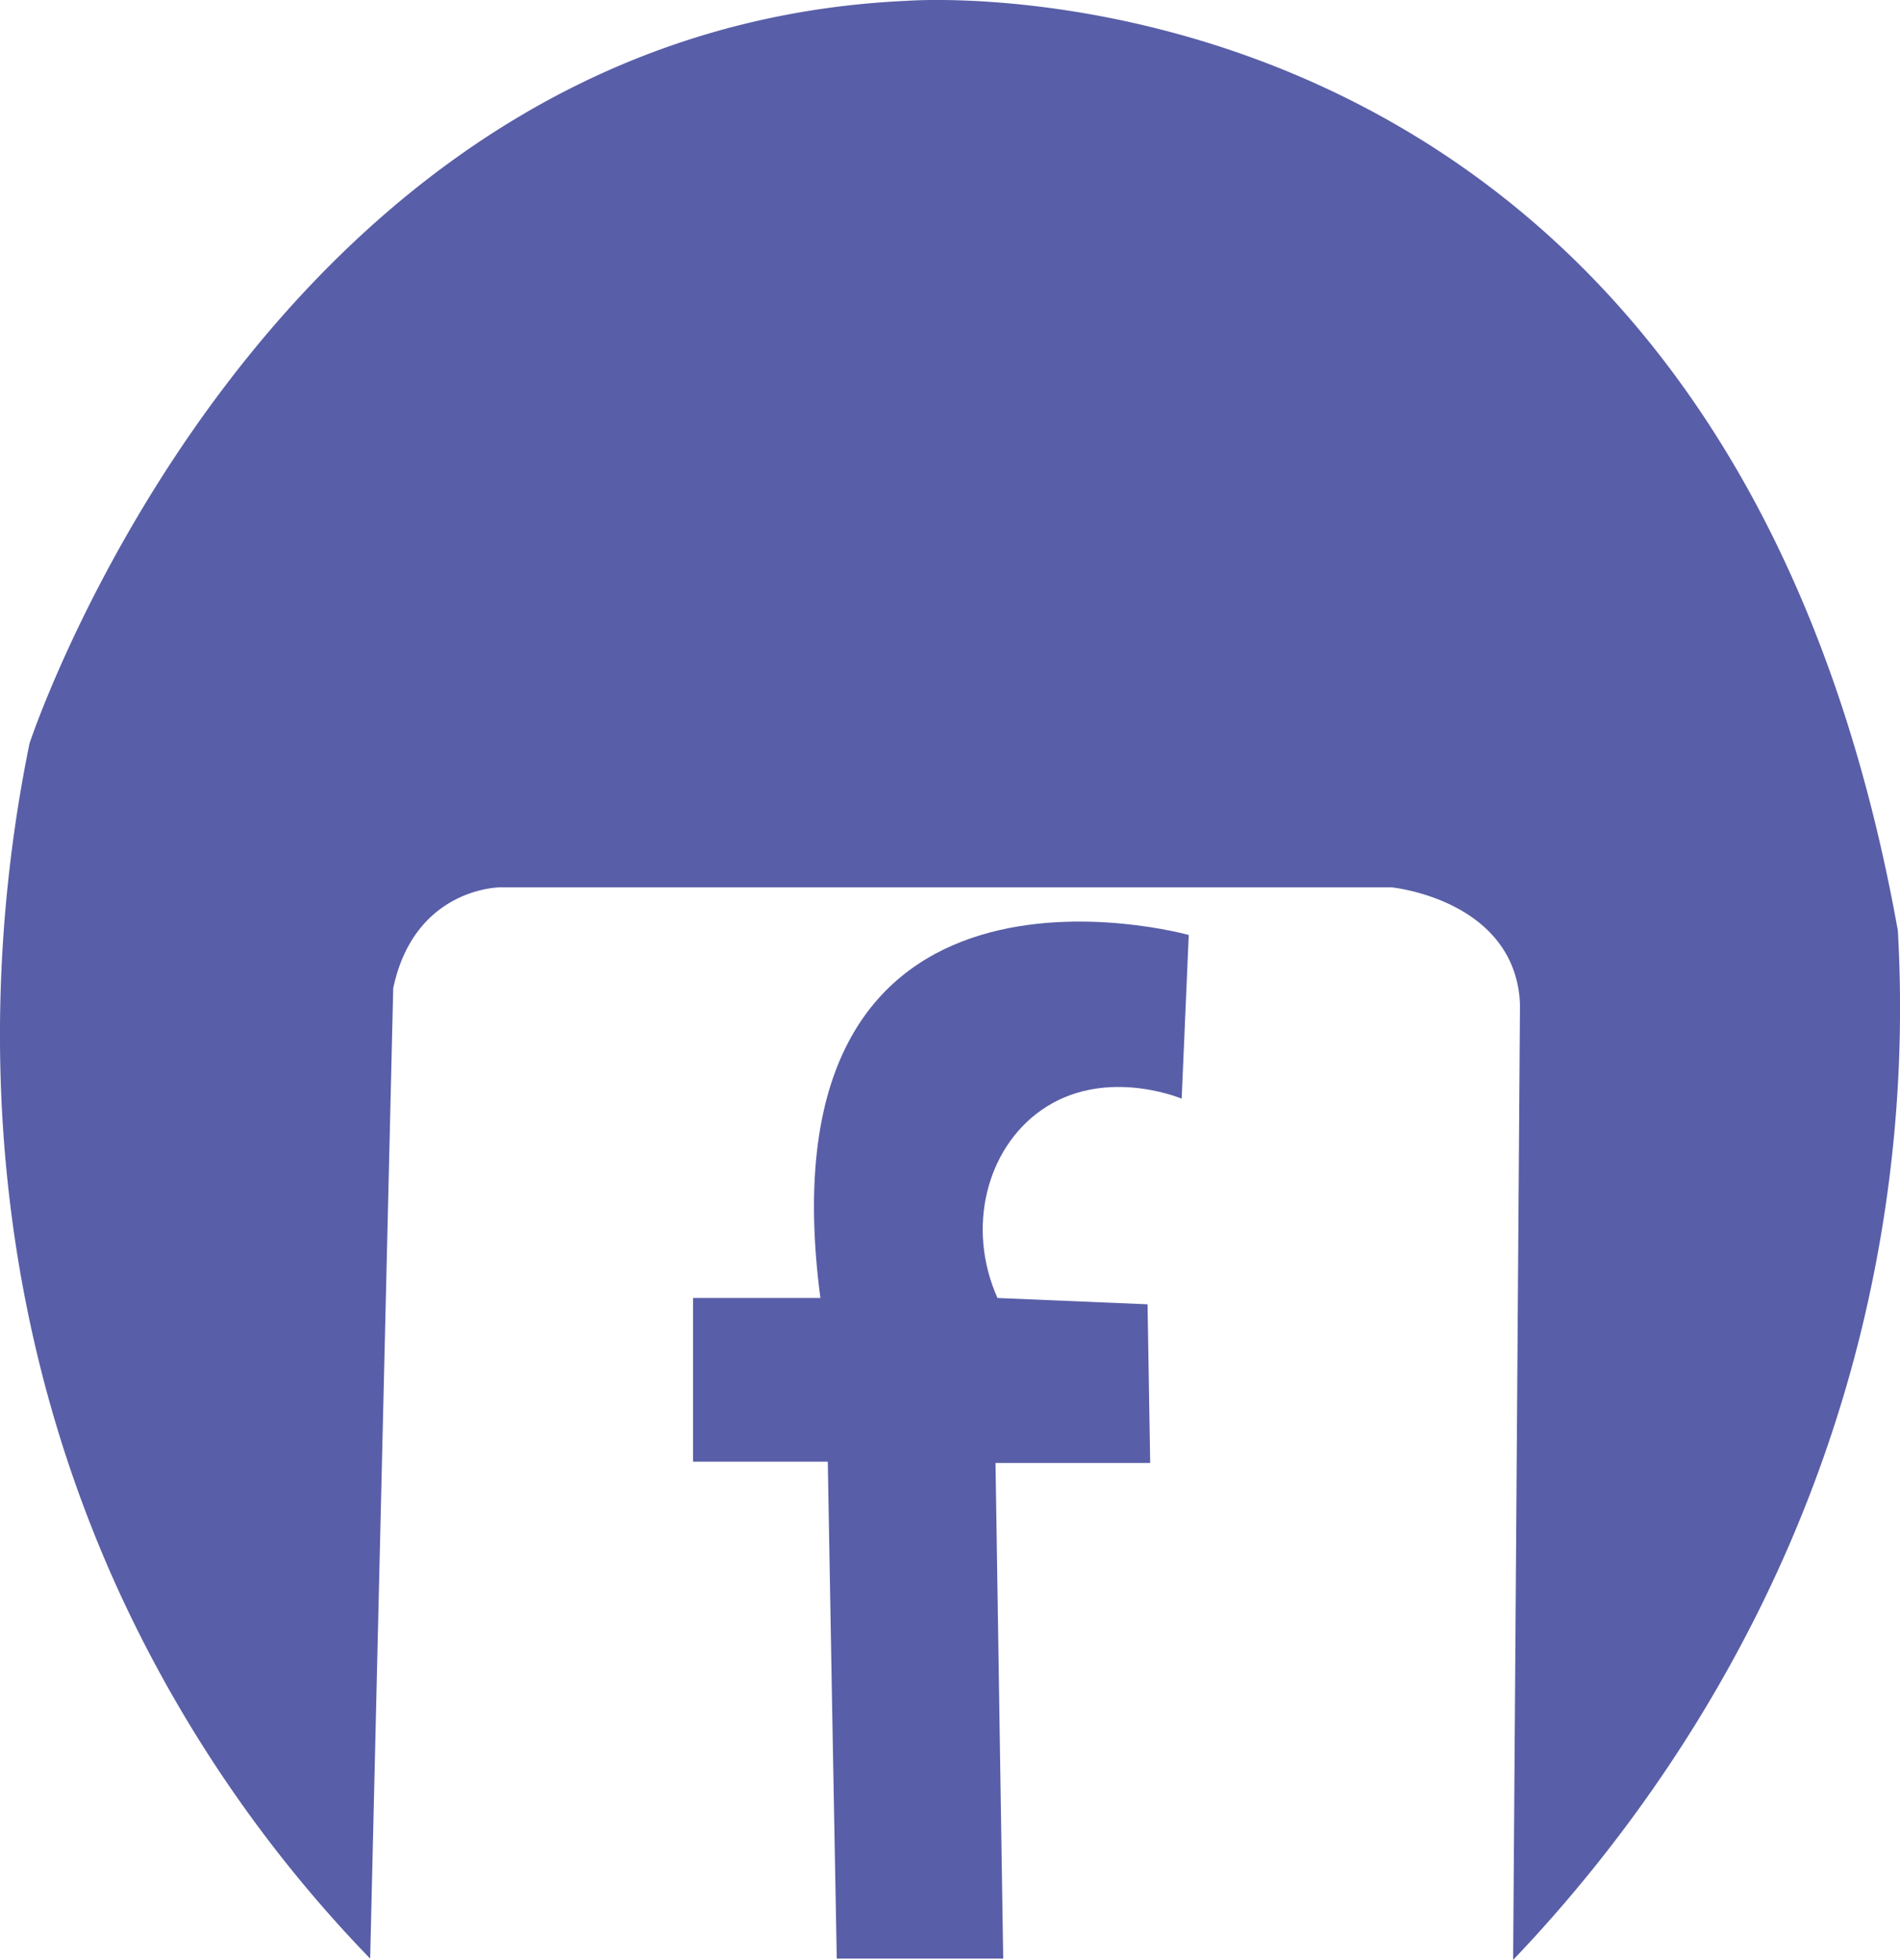<svg id="Réteg_1" data-name="Réteg 1" xmlns="http://www.w3.org/2000/svg" viewBox="0 0 493.48 508.85"><defs><style>.cls-1{fill:#585ea7;}</style></defs><path class="cls-1" d="M96.14,508.51a342.46,342.46,0,0,1-65.32-95.46C-12.51,318.27.23,229.41,7.67,193,7.67,193,68.79,7.71,235.48.22c0,0,211.13-16.84,257.44,241.38a353.13,353.13,0,0,1-9.5,103.85C463.4,427.24,418.6,482,393,508.85l1.77-246.66a28.6,28.6,0,0,0-2.28-11.89c-7.32-16.93-29.21-19.72-31.06-19.92H129.91s-22.23,0-27.78,26.19Q99.13,382.54,96.14,508.51Z"/><path class="cls-1" d="M217.33,508.51h43.23l-2-128.68h40.17q-.35-20.59-.68-41.19L259.07,337c-8.16-18.28-2.79-38.82,11.37-48.76,15.9-11.16,35.16-3.51,36.47-3l1.84-42.49S196.52,211.4,213.08,337H180v42.49h35Q216.12,444,217.33,508.51Z"/></svg>